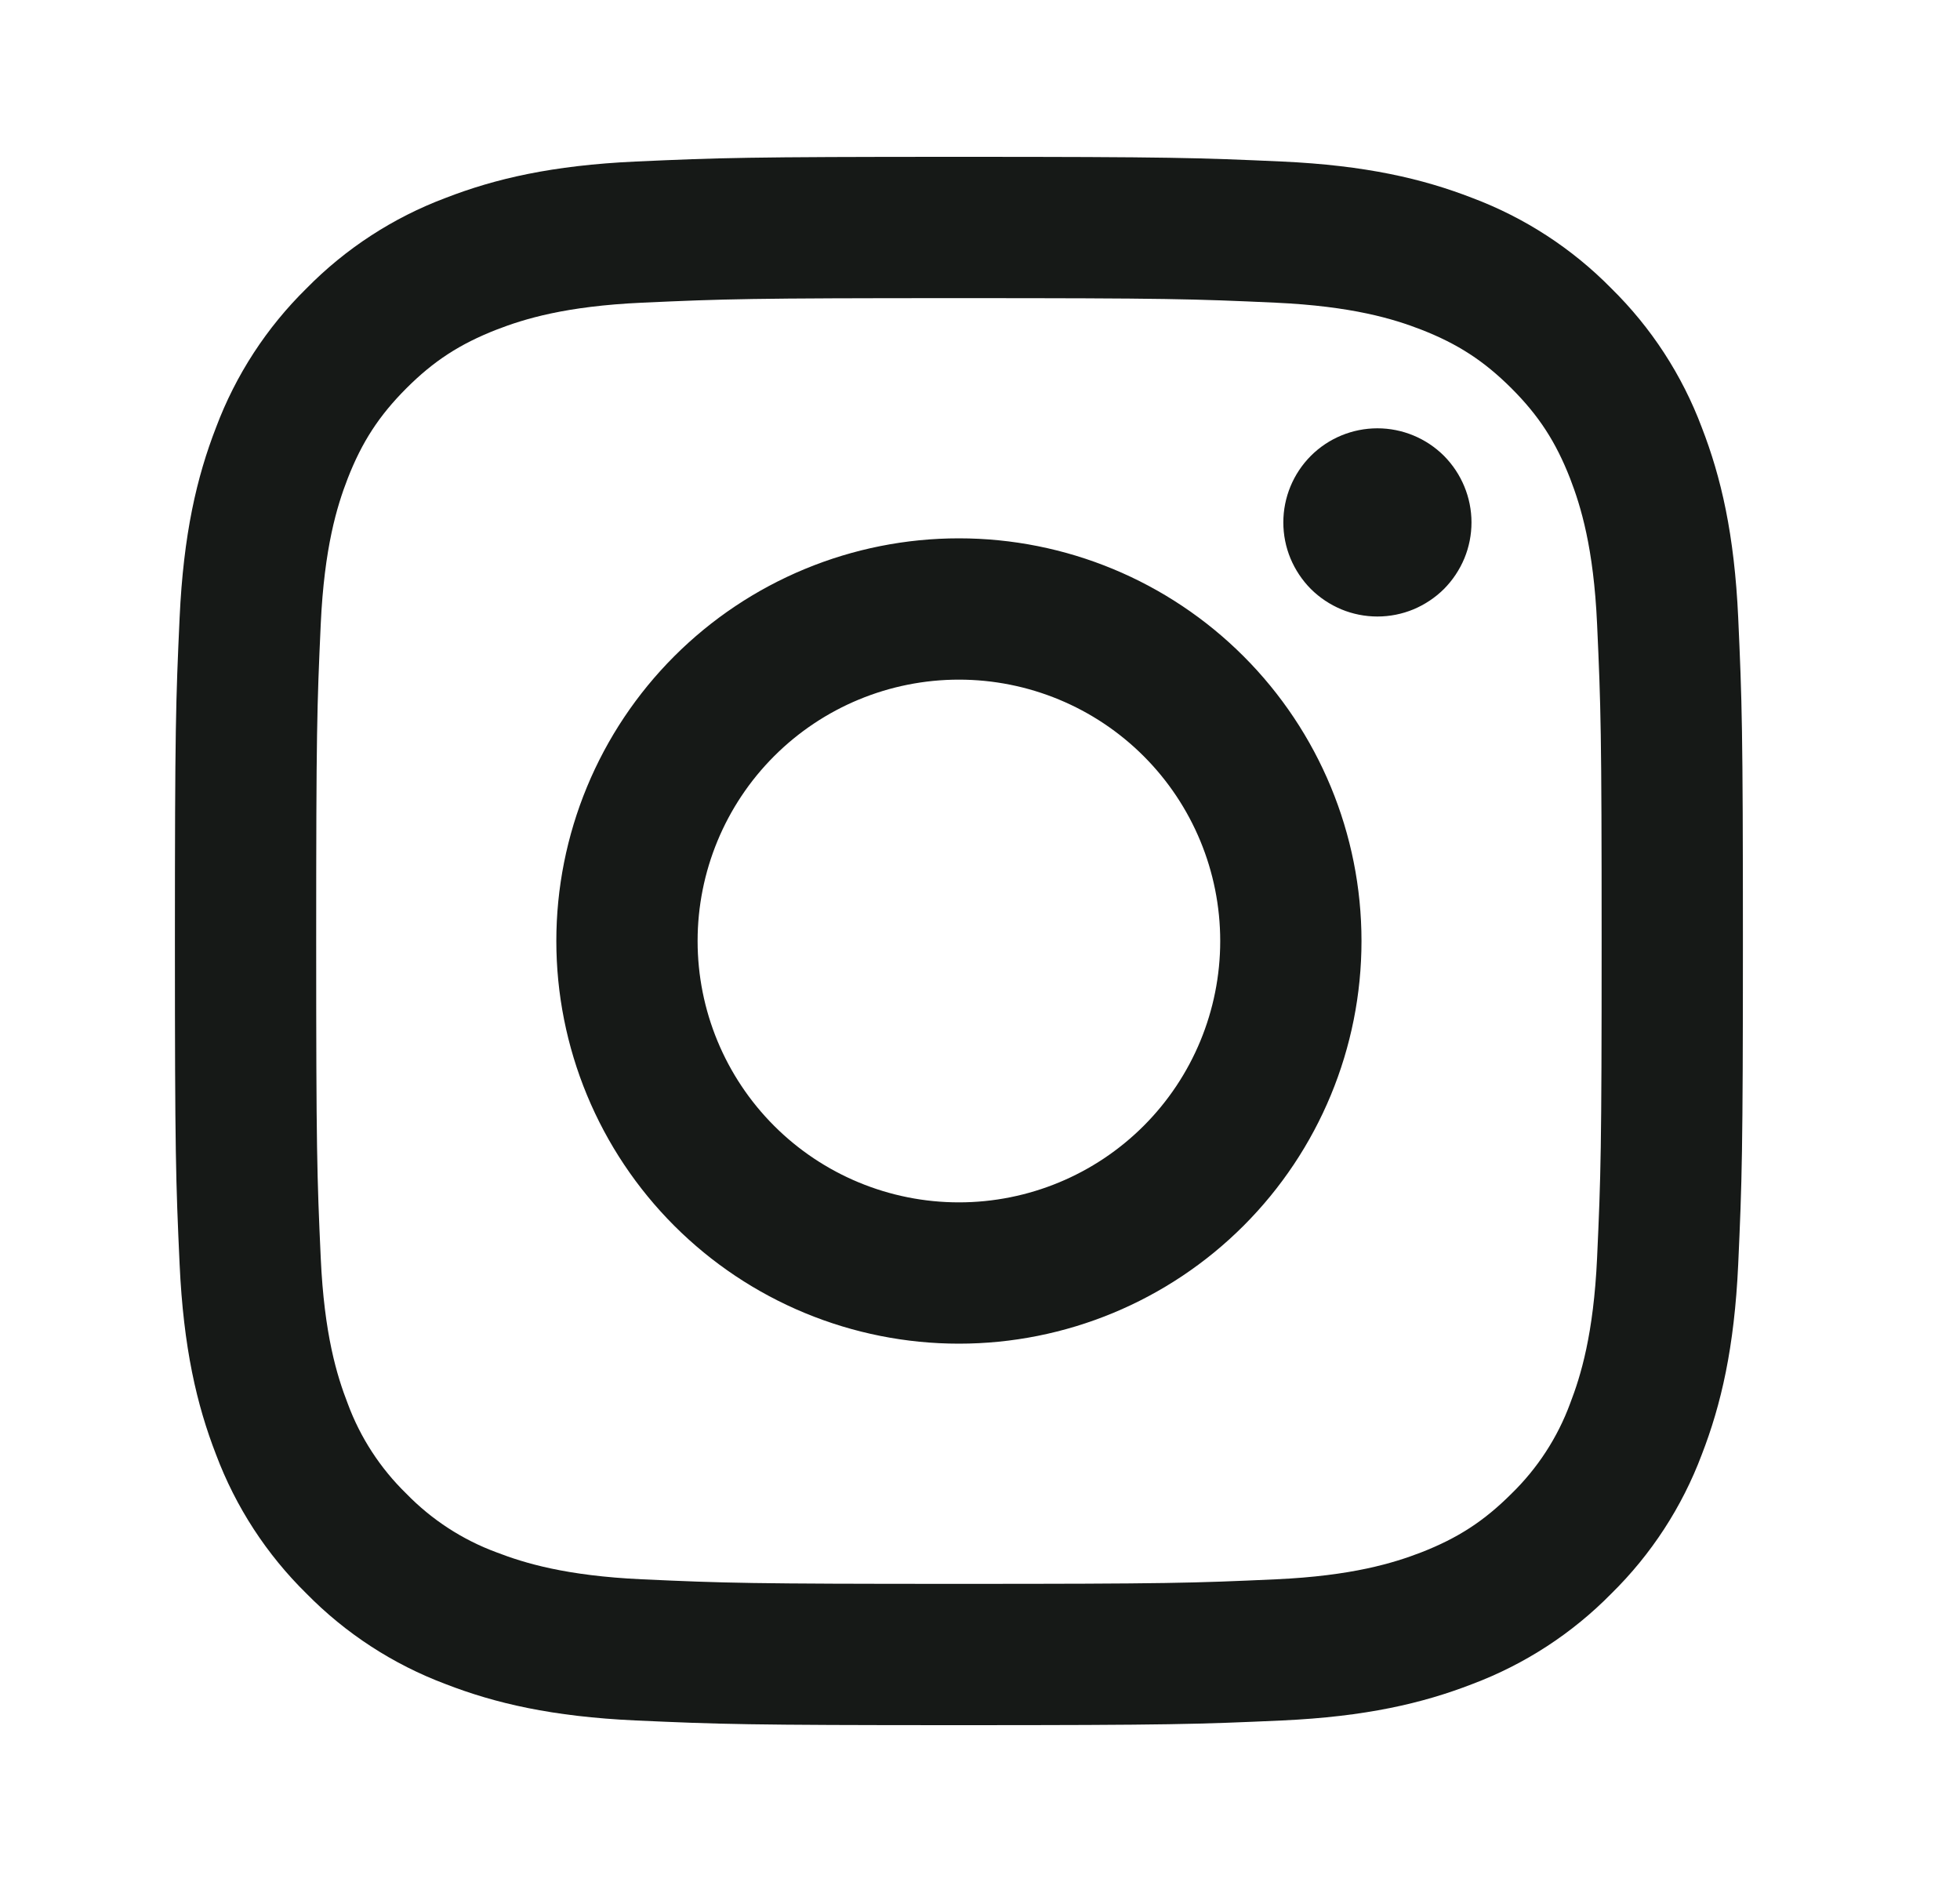<svg width="25" height="24" viewBox="0 0 25 24" fill="none" xmlns="http://www.w3.org/2000/svg">
<path fill-rule="evenodd" clip-rule="evenodd" d="M12.231 2C9.515 2 9.175 2.012 8.108 2.06C7.044 2.109 6.317 2.278 5.681 2.525C5.013 2.776 4.409 3.169 3.909 3.678C3.4 4.178 3.007 4.782 2.756 5.45C2.509 6.086 2.34 6.813 2.291 7.877C2.242 8.944 2.231 9.284 2.231 12C2.231 14.716 2.242 15.056 2.291 16.123C2.34 17.187 2.509 17.914 2.756 18.55C3.007 19.218 3.4 19.822 3.909 20.322C4.409 20.831 5.013 21.224 5.681 21.475C6.317 21.722 7.044 21.891 8.108 21.94C9.175 21.988 9.515 22 12.231 22C14.947 22 15.287 21.988 16.354 21.94C17.418 21.891 18.145 21.722 18.781 21.475C19.448 21.224 20.053 20.831 20.553 20.322C21.062 19.822 21.455 19.218 21.706 18.55C21.953 17.914 22.122 17.187 22.171 16.123C22.219 15.056 22.231 14.716 22.231 12C22.231 9.284 22.219 8.944 22.171 7.877C22.122 6.813 21.953 6.086 21.706 5.45C21.455 4.782 21.062 4.178 20.553 3.678C20.053 3.169 19.448 2.776 18.781 2.525C18.145 2.278 17.418 2.109 16.354 2.06C15.287 2.012 14.947 2 12.231 2ZM12.231 3.802C14.901 3.802 15.217 3.812 16.271 3.86C17.247 3.905 17.776 4.067 18.129 4.204C18.595 4.386 18.929 4.603 19.279 4.952C19.629 5.302 19.845 5.636 20.027 6.102C20.163 6.455 20.327 6.984 20.371 7.959C20.419 9.014 20.429 9.329 20.429 12C20.429 14.67 20.419 14.986 20.371 16.04C20.326 17.016 20.163 17.545 20.027 17.898C19.867 18.332 19.611 18.725 19.279 19.048C18.929 19.398 18.595 19.614 18.129 19.796C17.776 19.932 17.247 20.096 16.272 20.14C15.218 20.188 14.902 20.198 12.231 20.198C9.561 20.198 9.244 20.188 8.191 20.14C7.215 20.095 6.686 19.932 6.333 19.796C5.899 19.636 5.506 19.38 5.183 19.048C4.851 18.725 4.595 18.332 4.435 17.898C4.298 17.545 4.135 17.016 4.091 16.041C4.043 14.986 4.033 14.671 4.033 12C4.033 9.33 4.043 9.014 4.091 7.96C4.136 6.984 4.298 6.455 4.435 6.102C4.617 5.636 4.834 5.302 5.183 4.952C5.533 4.602 5.867 4.386 6.333 4.204C6.686 4.067 7.215 3.904 8.19 3.86C9.245 3.812 9.56 3.802 12.231 3.802ZM12.231 15.333C11.347 15.333 10.499 14.982 9.874 14.357C9.249 13.732 8.898 12.884 8.898 12C8.898 11.116 9.249 10.268 9.874 9.643C10.499 9.018 11.347 8.667 12.231 8.667C13.115 8.667 13.963 9.018 14.588 9.643C15.213 10.268 15.564 11.116 15.564 12C15.564 12.884 15.213 13.732 14.588 14.357C13.963 14.982 13.115 15.333 12.231 15.333ZM12.231 6.865C11.557 6.865 10.889 6.998 10.266 7.256C9.643 7.514 9.077 7.892 8.6 8.369C8.123 8.846 7.745 9.412 7.487 10.035C7.229 10.658 7.096 11.326 7.096 12C7.096 12.674 7.229 13.342 7.487 13.965C7.745 14.588 8.123 15.154 8.6 15.631C9.077 16.108 9.643 16.486 10.266 16.744C10.889 17.002 11.557 17.135 12.231 17.135C13.593 17.135 14.899 16.594 15.862 15.631C16.825 14.668 17.366 13.362 17.366 12C17.366 10.638 16.825 9.332 15.862 8.369C14.899 7.406 13.593 6.865 12.231 6.865ZM18.769 6.662C18.769 6.82 18.738 6.976 18.678 7.121C18.617 7.267 18.529 7.399 18.418 7.511C18.306 7.622 18.174 7.71 18.028 7.771C17.883 7.831 17.727 7.862 17.569 7.862C17.411 7.862 17.255 7.831 17.11 7.771C16.964 7.71 16.832 7.622 16.72 7.511C16.609 7.399 16.521 7.267 16.46 7.121C16.4 6.976 16.369 6.82 16.369 6.662C16.369 6.344 16.495 6.039 16.72 5.813C16.945 5.588 17.251 5.462 17.569 5.462C17.887 5.462 18.192 5.588 18.418 5.813C18.642 6.039 18.769 6.344 18.769 6.662Z" fill="#161917"/>
</svg>
